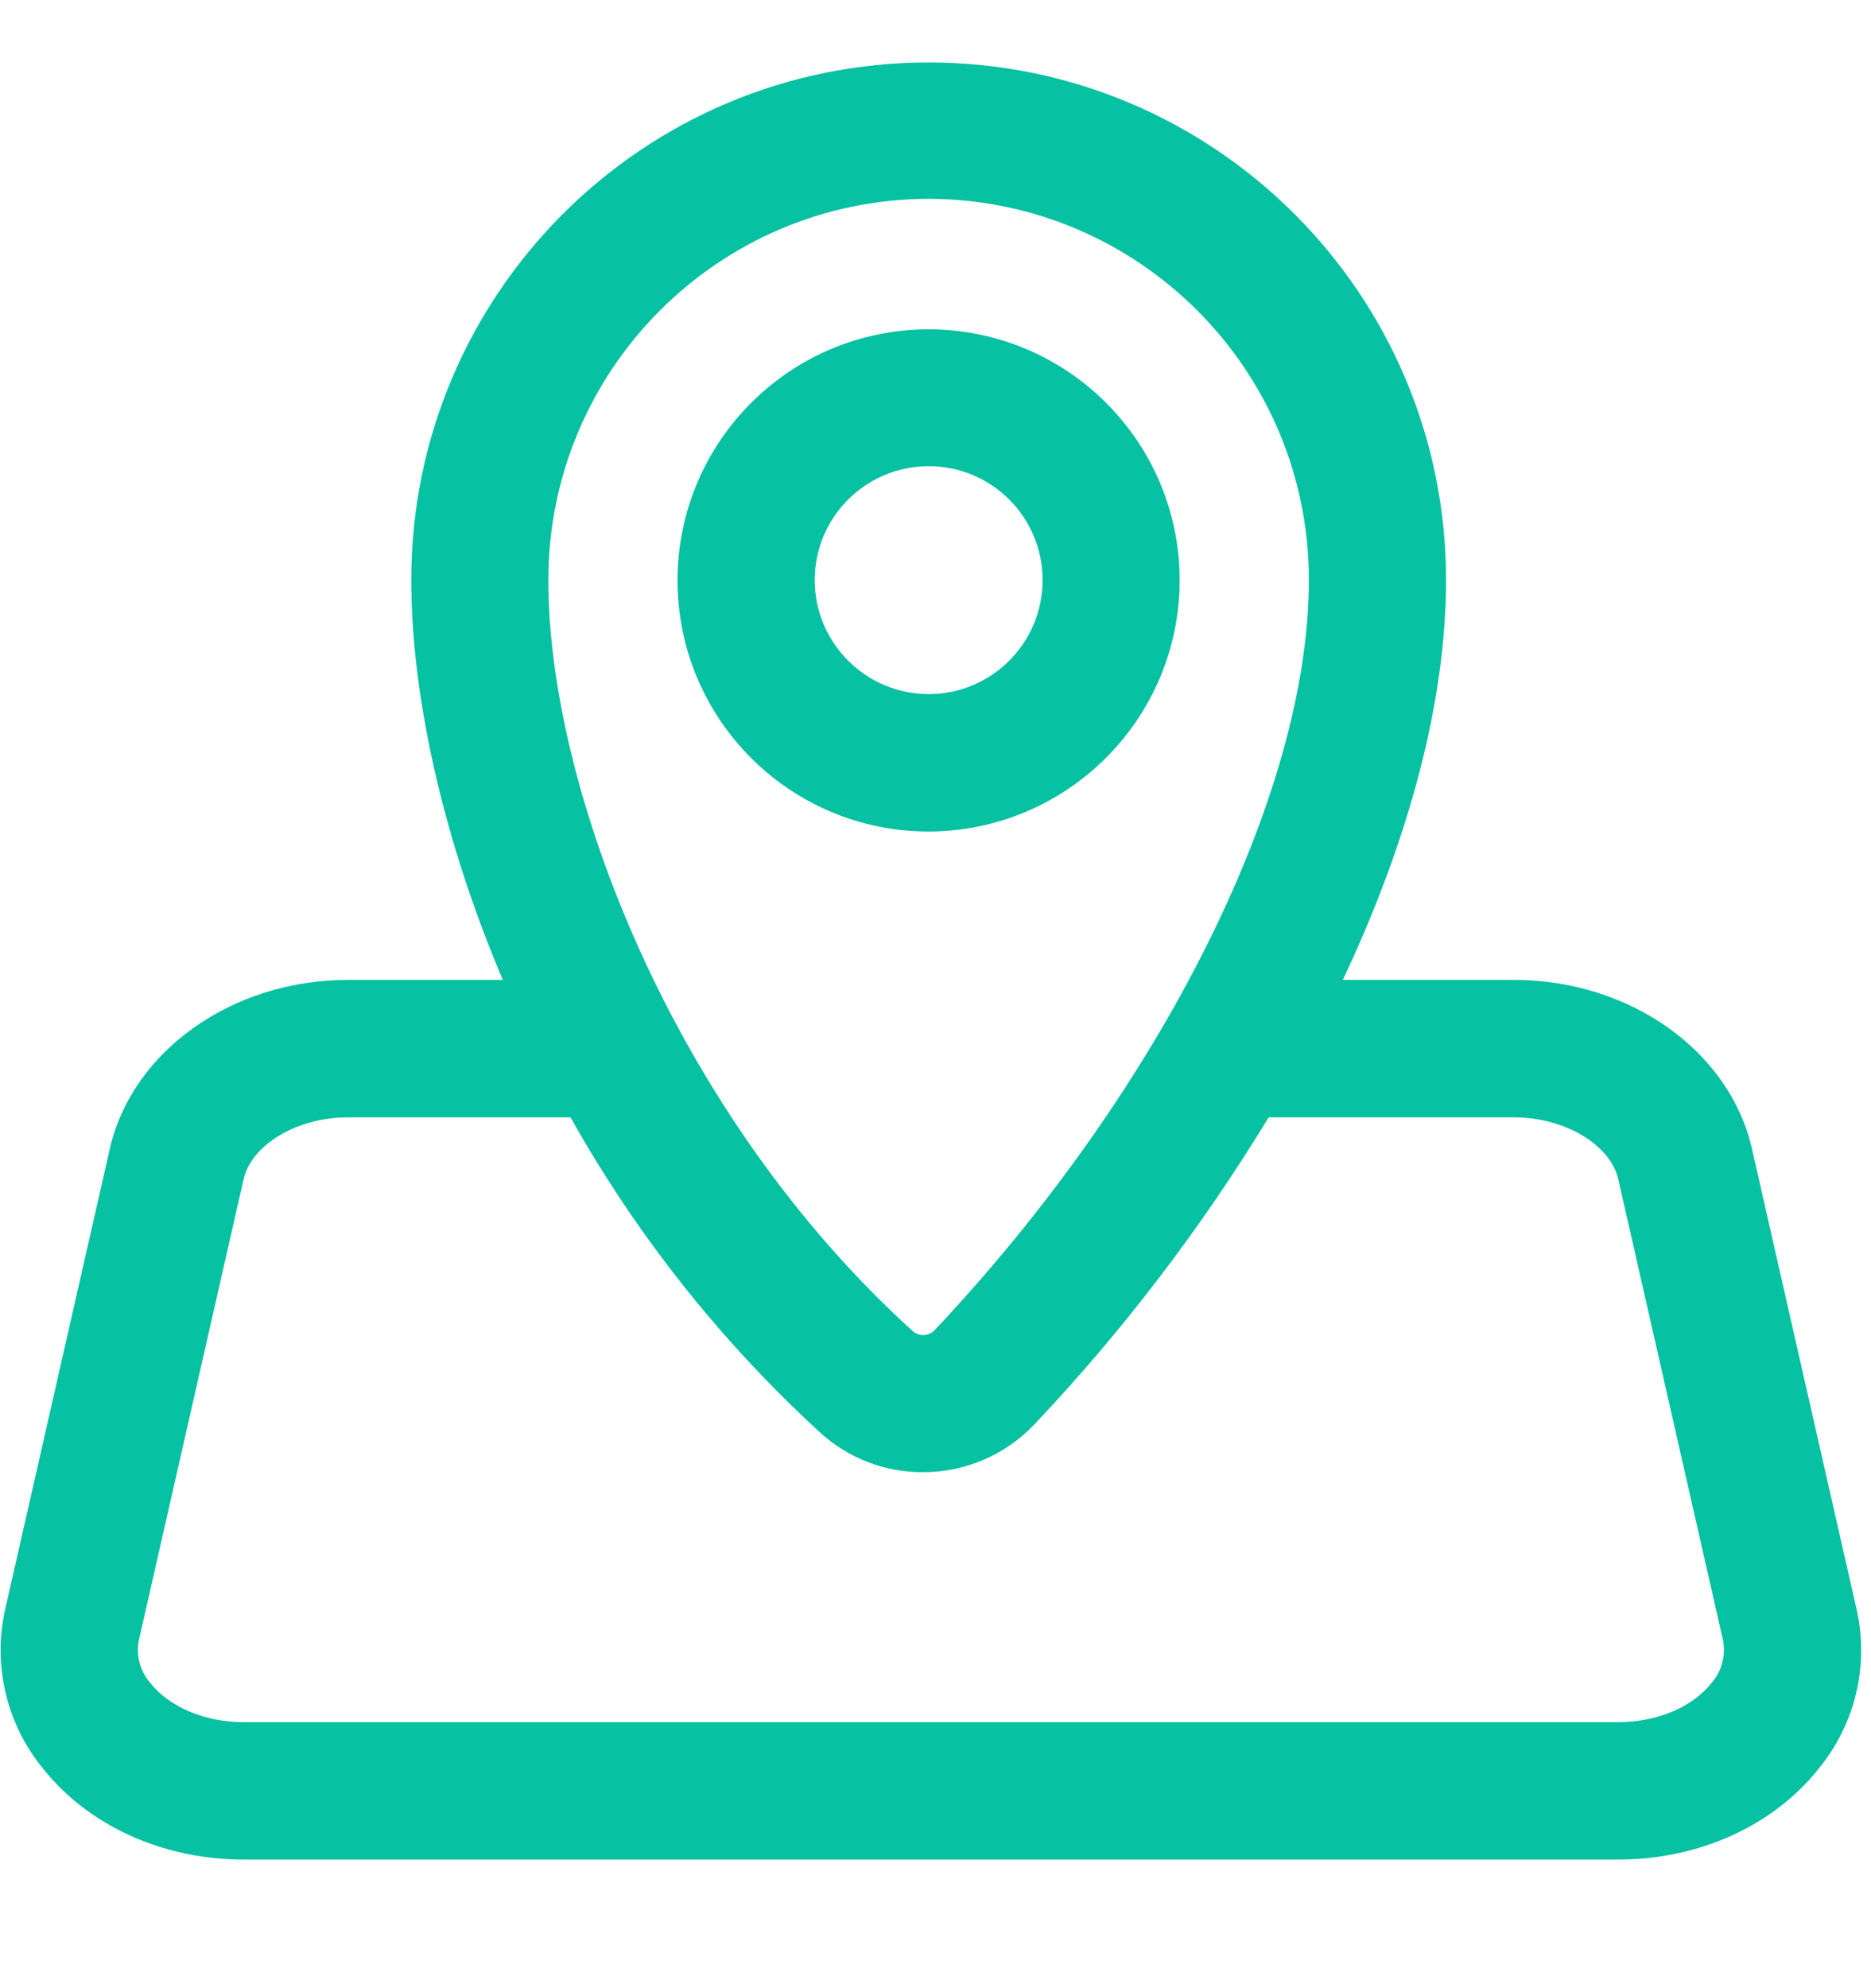 <?xml version="1.0" encoding="UTF-8"?>
<svg width="16px" height="17px" viewBox="0 0 16 17" version="1.1" xmlns="http://www.w3.org/2000/svg" xmlns:xlink="http://www.w3.org/1999/xlink">
    <title>address</title>
    <g id="easy2mine10/8" stroke="none" stroke-width="1" fill="none" fill-rule="evenodd">
        <g id="contact1009" transform="translate(-185, -1096)">
            <g id="address" transform="translate(185, 1096)">
                <rect id="矩形" x="0" y="0" width="16" height="16"></rect>
                <g id="编组" transform="translate(0, 0.533)" fill="#06C1A2" fill-rule="nonzero">
                    <path d="M15.876,13.224 L14.982,9.29 C14.792,8.453 13.937,7.846 12.949,7.846 L11.483,7.846 C12.051,6.643 12.366,5.462 12.366,4.426 C12.366,1.982 10.385,0.001 7.941,0.001 C5.498,0.001 3.517,1.982 3.517,4.426 C3.517,5.379 3.77,6.597 4.3,7.846 L2.972,7.846 C1.985,7.846 1.129,8.454 0.939,9.29 L0.045,13.224 C-0.064,13.706 0.056,14.212 0.371,14.593 C0.757,15.078 1.395,15.367 2.078,15.367 L13.843,15.367 C14.527,15.367 15.165,15.078 15.55,14.593 C15.865,14.212 15.986,13.706 15.876,13.224 Z M7.941,1.167 C9.738,1.171 11.193,2.629 11.193,4.426 C11.193,6.258 9.937,8.775 7.994,10.839 C7.945,10.892 7.863,10.898 7.808,10.851 C5.761,8.997 4.689,6.215 4.689,4.426 C4.69,2.629 6.144,1.171 7.941,1.167 Z M14.634,13.86 C14.471,14.065 14.168,14.192 13.843,14.192 L2.079,14.192 C1.754,14.192 1.451,14.065 1.288,13.86 C1.197,13.758 1.16,13.619 1.189,13.485 L2.083,9.551 C2.15,9.254 2.541,9.021 2.973,9.021 L4.879,9.021 C5.444,10.03 6.168,10.942 7.021,11.723 C7.26,11.938 7.57,12.056 7.891,12.055 C8.253,12.056 8.598,11.908 8.847,11.645 C9.605,10.843 10.276,9.963 10.849,9.021 L12.949,9.021 C13.38,9.021 13.771,9.254 13.839,9.551 L14.733,13.485 C14.761,13.618 14.724,13.758 14.634,13.86 L14.634,13.86 Z M10.088,4.426 C10.086,3.241 9.124,2.282 7.938,2.283 C6.753,2.285 5.794,3.246 5.794,4.431 C5.795,5.617 6.756,6.577 7.941,6.577 C9.128,6.574 10.088,5.612 10.088,4.426 L10.088,4.426 Z M6.967,4.426 C6.968,3.888 7.405,3.453 7.943,3.453 C8.481,3.454 8.916,3.89 8.916,4.428 C8.915,4.966 8.479,5.402 7.941,5.402 C7.403,5.401 6.967,4.964 6.967,4.426 L6.967,4.426 Z" id="形状"></path>
                </g>
            </g>
        </g>
    </g>
</svg>